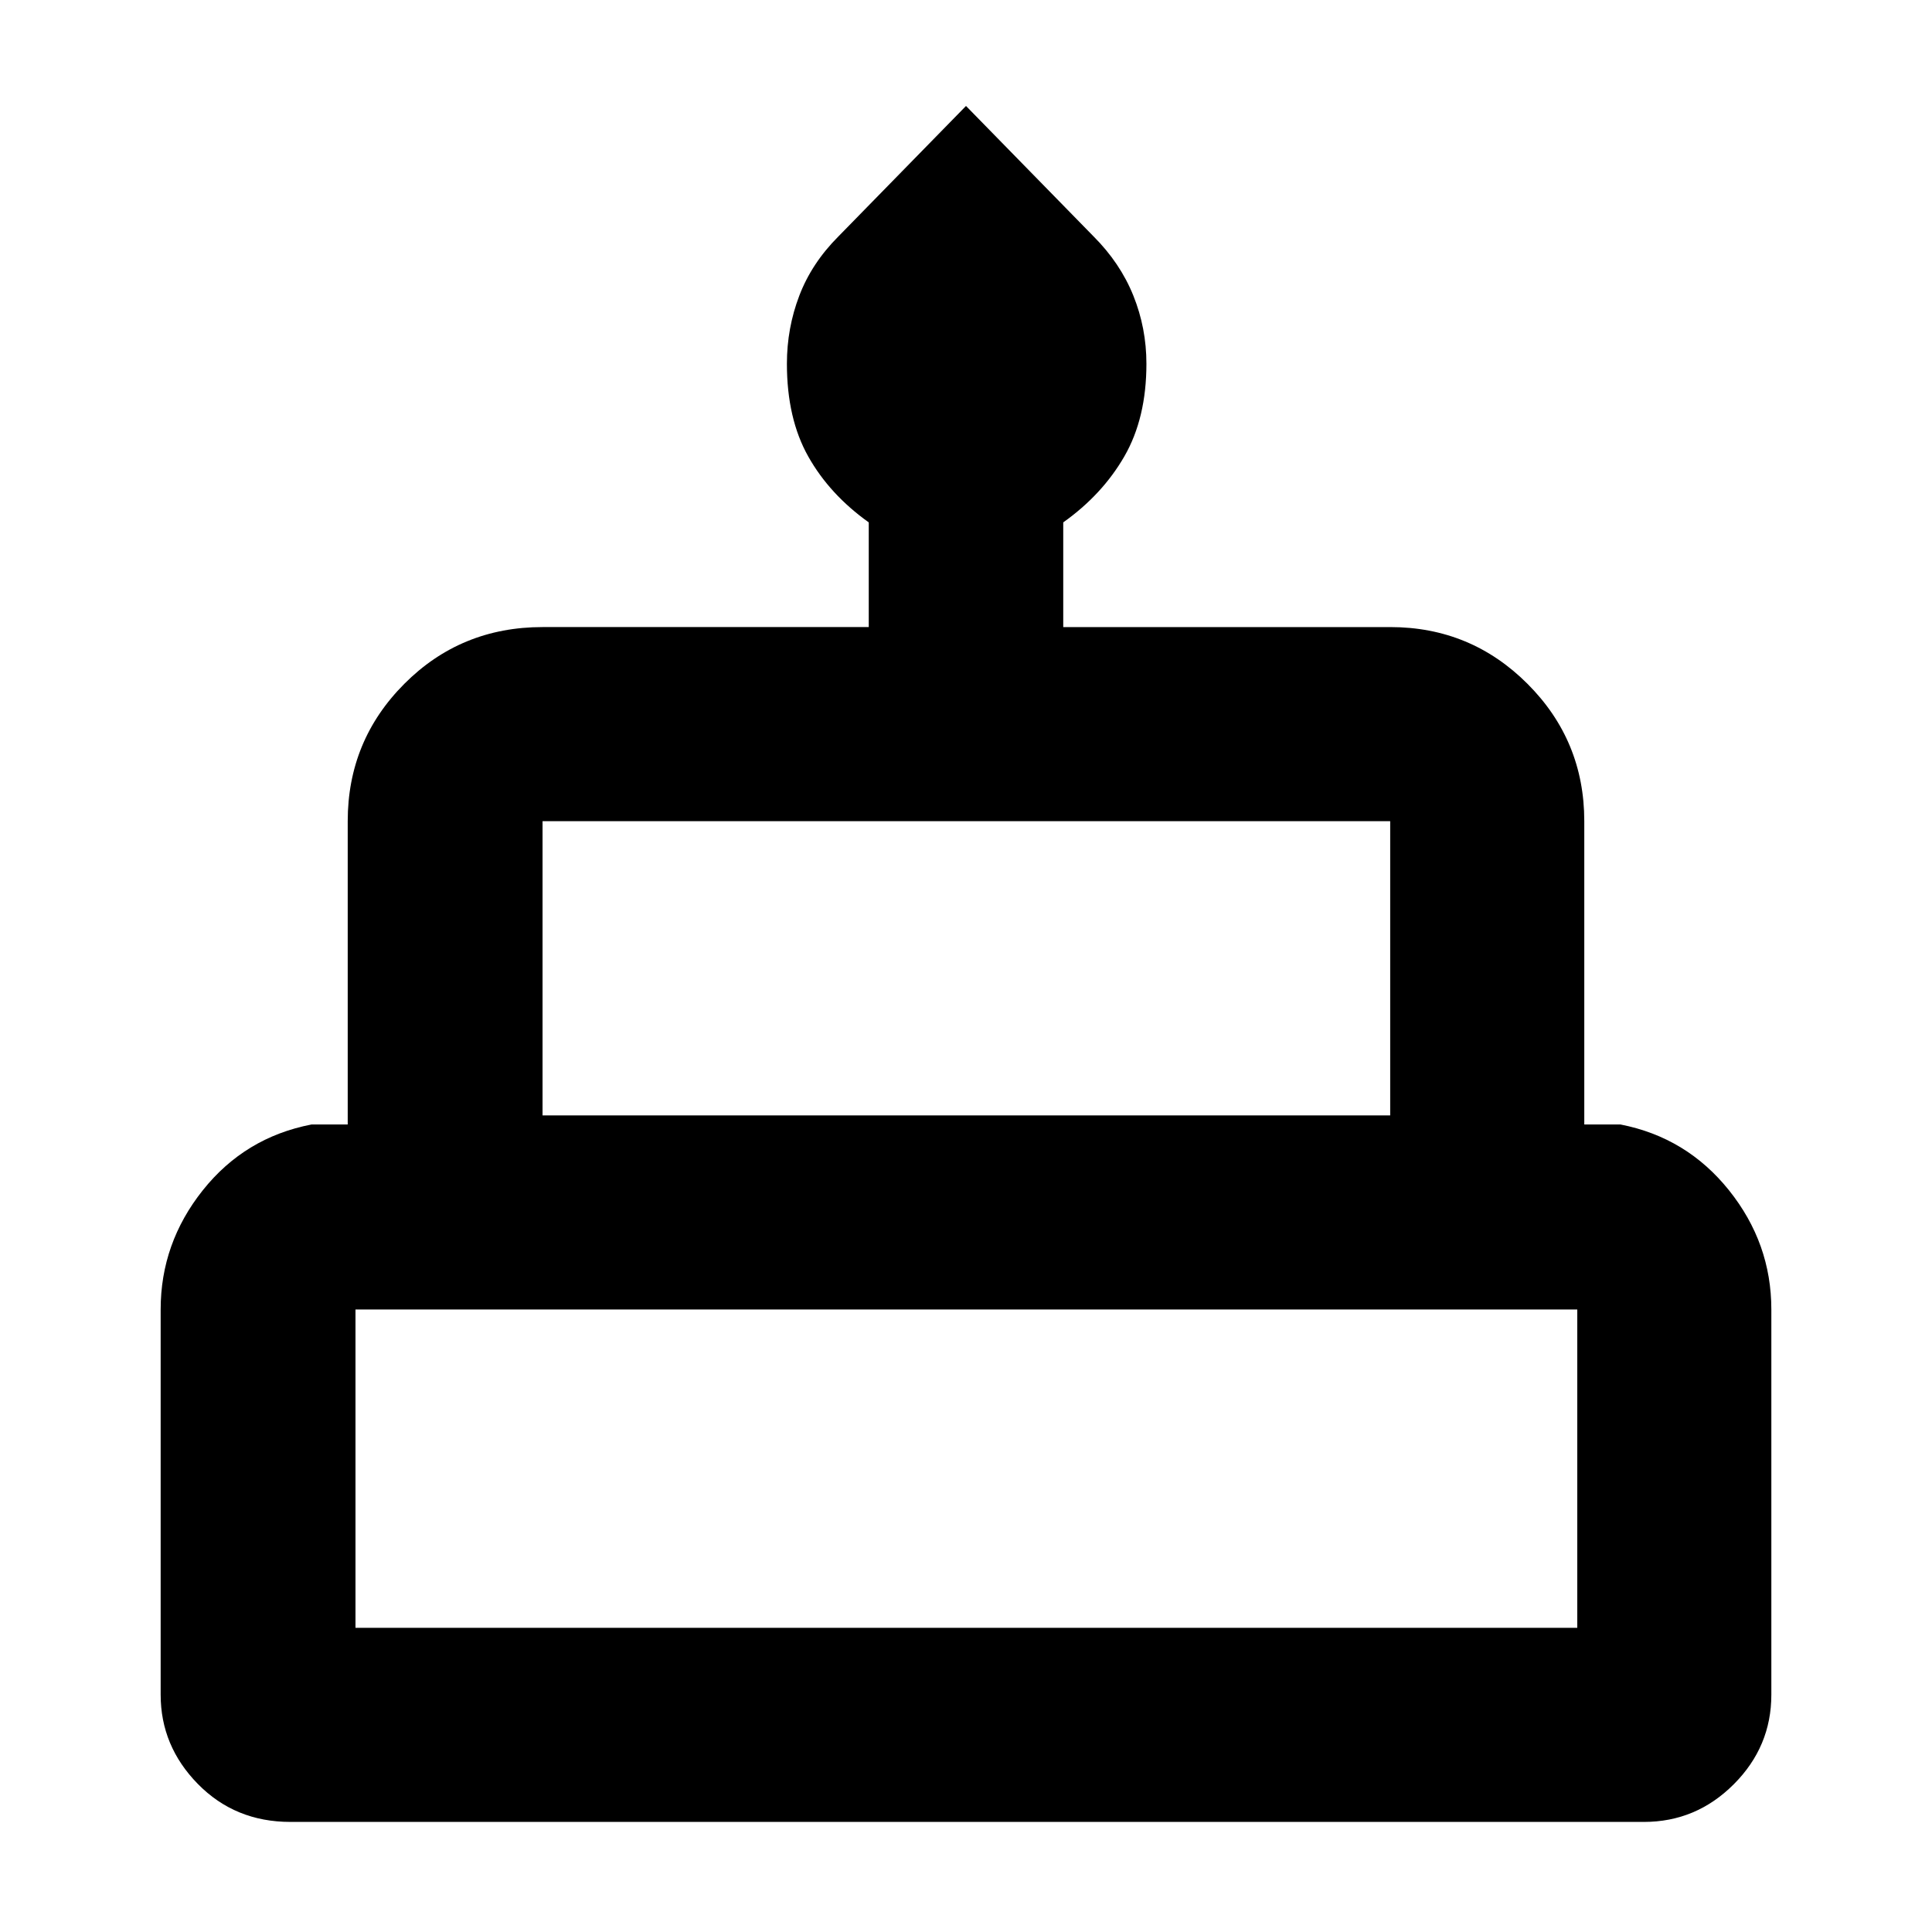 <svg xmlns="http://www.w3.org/2000/svg" height="40" viewBox="0 -960 960 960" width="40"><path d="M144.28-54.7q-27.46 0-45.96-18.85-18.49-18.86-18.49-44.36v-191.42q0-32.93 20.93-59.22t54.02-32.7h18v-150.72q0-40.02 28.12-68.23t68.69-28.21h162.09v-52.02q-19.43-13.86-30.05-32.72-10.62-18.86-10.62-46.1 0-17.71 6.17-33.86t19.44-29.43L480-907.35l63.38 64.81q13.27 13.28 19.77 29.43t6.5 33.86q0 26.99-10.95 46t-30.38 32.82v52.02h162.46q40.03 0 68.23 28.21 28.21 28.21 28.21 68.23v150.72h18q32.86 6.41 53.91 32.7 21.04 26.29 21.04 59.22v191.42q0 25.83-18.69 44.52-18.69 18.69-44.62 18.69H144.28Zm125.31-351.07h421.19v-146.2H269.59v146.2Zm-92.95 254.64h607.1v-158.2h-607.1v158.2Zm92.95-254.64h421.19-421.19Zm-92.95 254.64h607.1-607.1Zm628.58-254.64H154.78h650.44Z"/></svg>